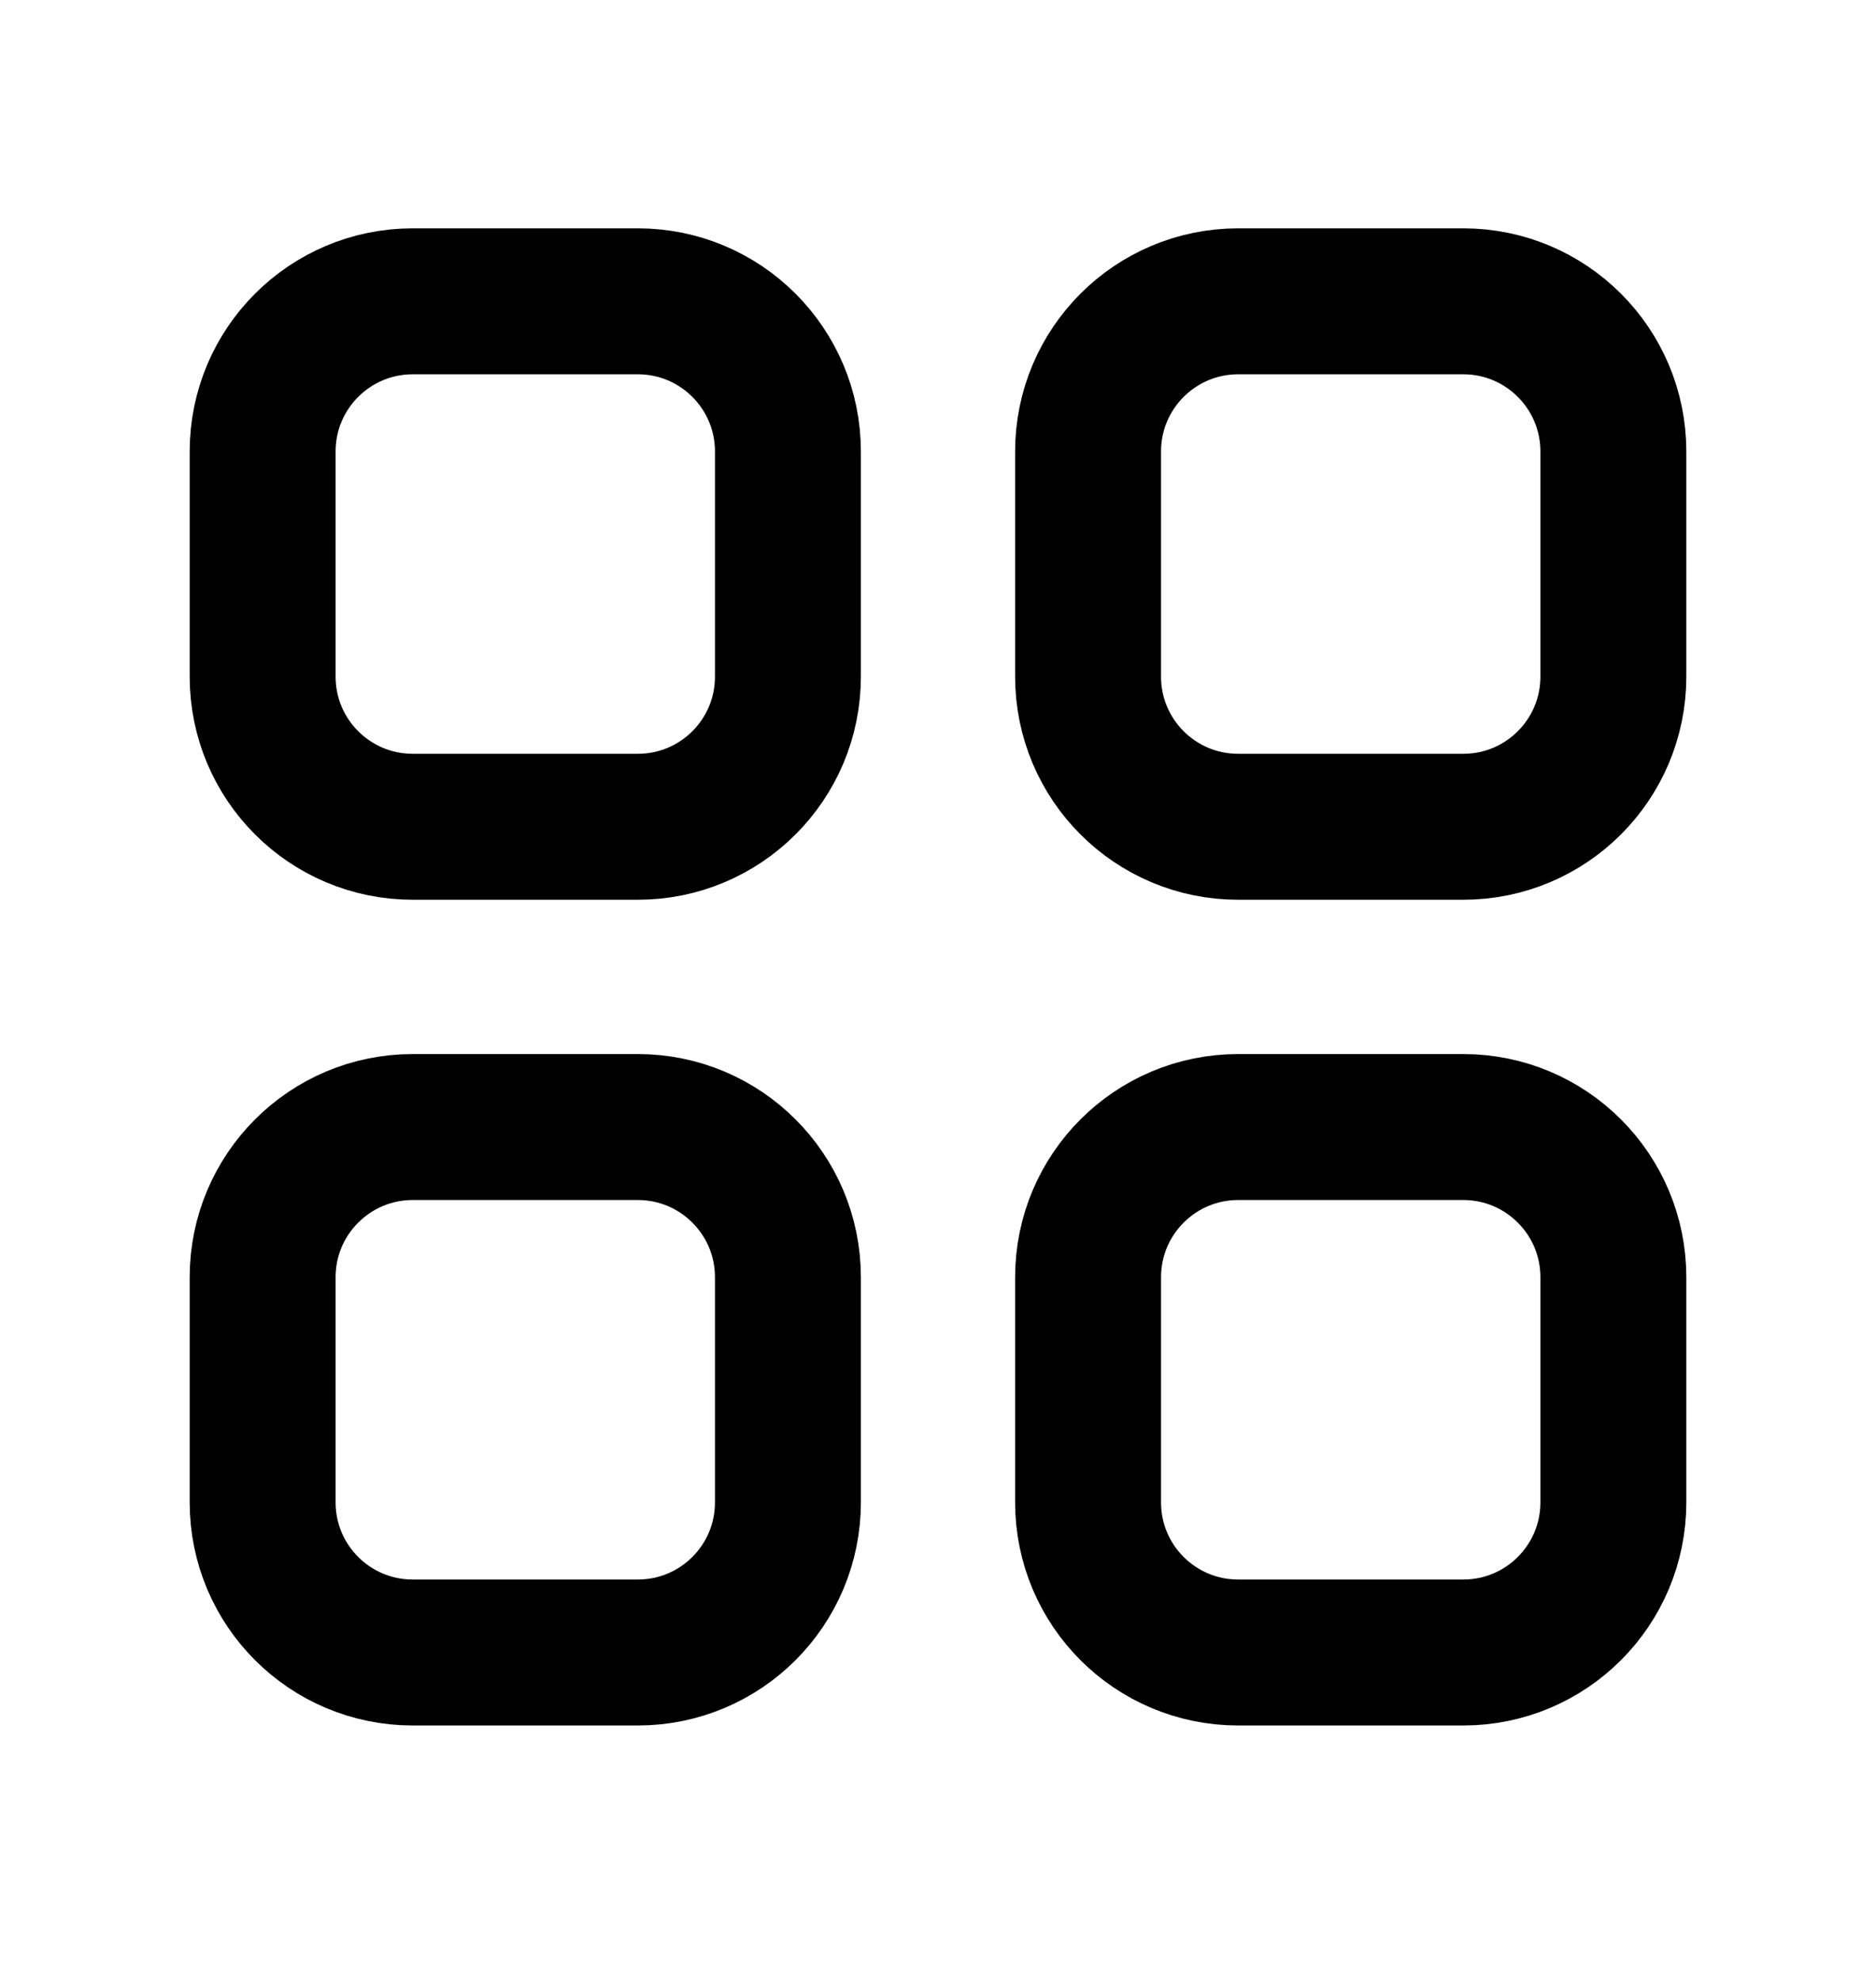 <svg width="18" height="19" viewBox="0 0 18 19" fill="none" xmlns="http://www.w3.org/2000/svg">
<path d="M14.04 2.89H11.88C11.085 2.89 10.44 3.535 10.44 4.33V6.49C10.44 7.286 11.085 7.93 11.88 7.93H14.04C14.835 7.93 15.48 7.286 15.48 6.49V4.33C15.48 3.535 14.835 2.89 14.04 2.89Z" stroke="black" stroke-width="1.4" stroke-linecap="round" stroke-linejoin="round"/>
<path d="M6.12 2.89H3.96C3.165 2.89 2.52 3.535 2.52 4.33V6.49C2.52 7.286 3.165 7.93 3.96 7.93H6.12C6.915 7.93 7.56 7.286 7.56 6.49V4.33C7.56 3.535 6.915 2.89 6.12 2.89Z" stroke="black" stroke-width="1.4" stroke-linecap="round" stroke-linejoin="round"/>
<path d="M14.04 10.81H11.88C11.085 10.81 10.44 11.455 10.44 12.25V14.41C10.44 15.206 11.085 15.85 11.88 15.85H14.04C14.835 15.85 15.48 15.206 15.48 14.41V12.25C15.48 11.455 14.835 10.81 14.04 10.81Z" stroke="black" stroke-width="1.4" stroke-linecap="round" stroke-linejoin="round"/>
<path d="M6.12 10.81H3.96C3.165 10.81 2.52 11.455 2.52 12.25V14.41C2.52 15.206 3.165 15.85 3.96 15.85H6.12C6.915 15.85 7.56 15.206 7.56 14.41V12.25C7.56 11.455 6.915 10.81 6.12 10.81Z" stroke="black" stroke-width="1.4" stroke-linecap="round" stroke-linejoin="round"/>
</svg>
